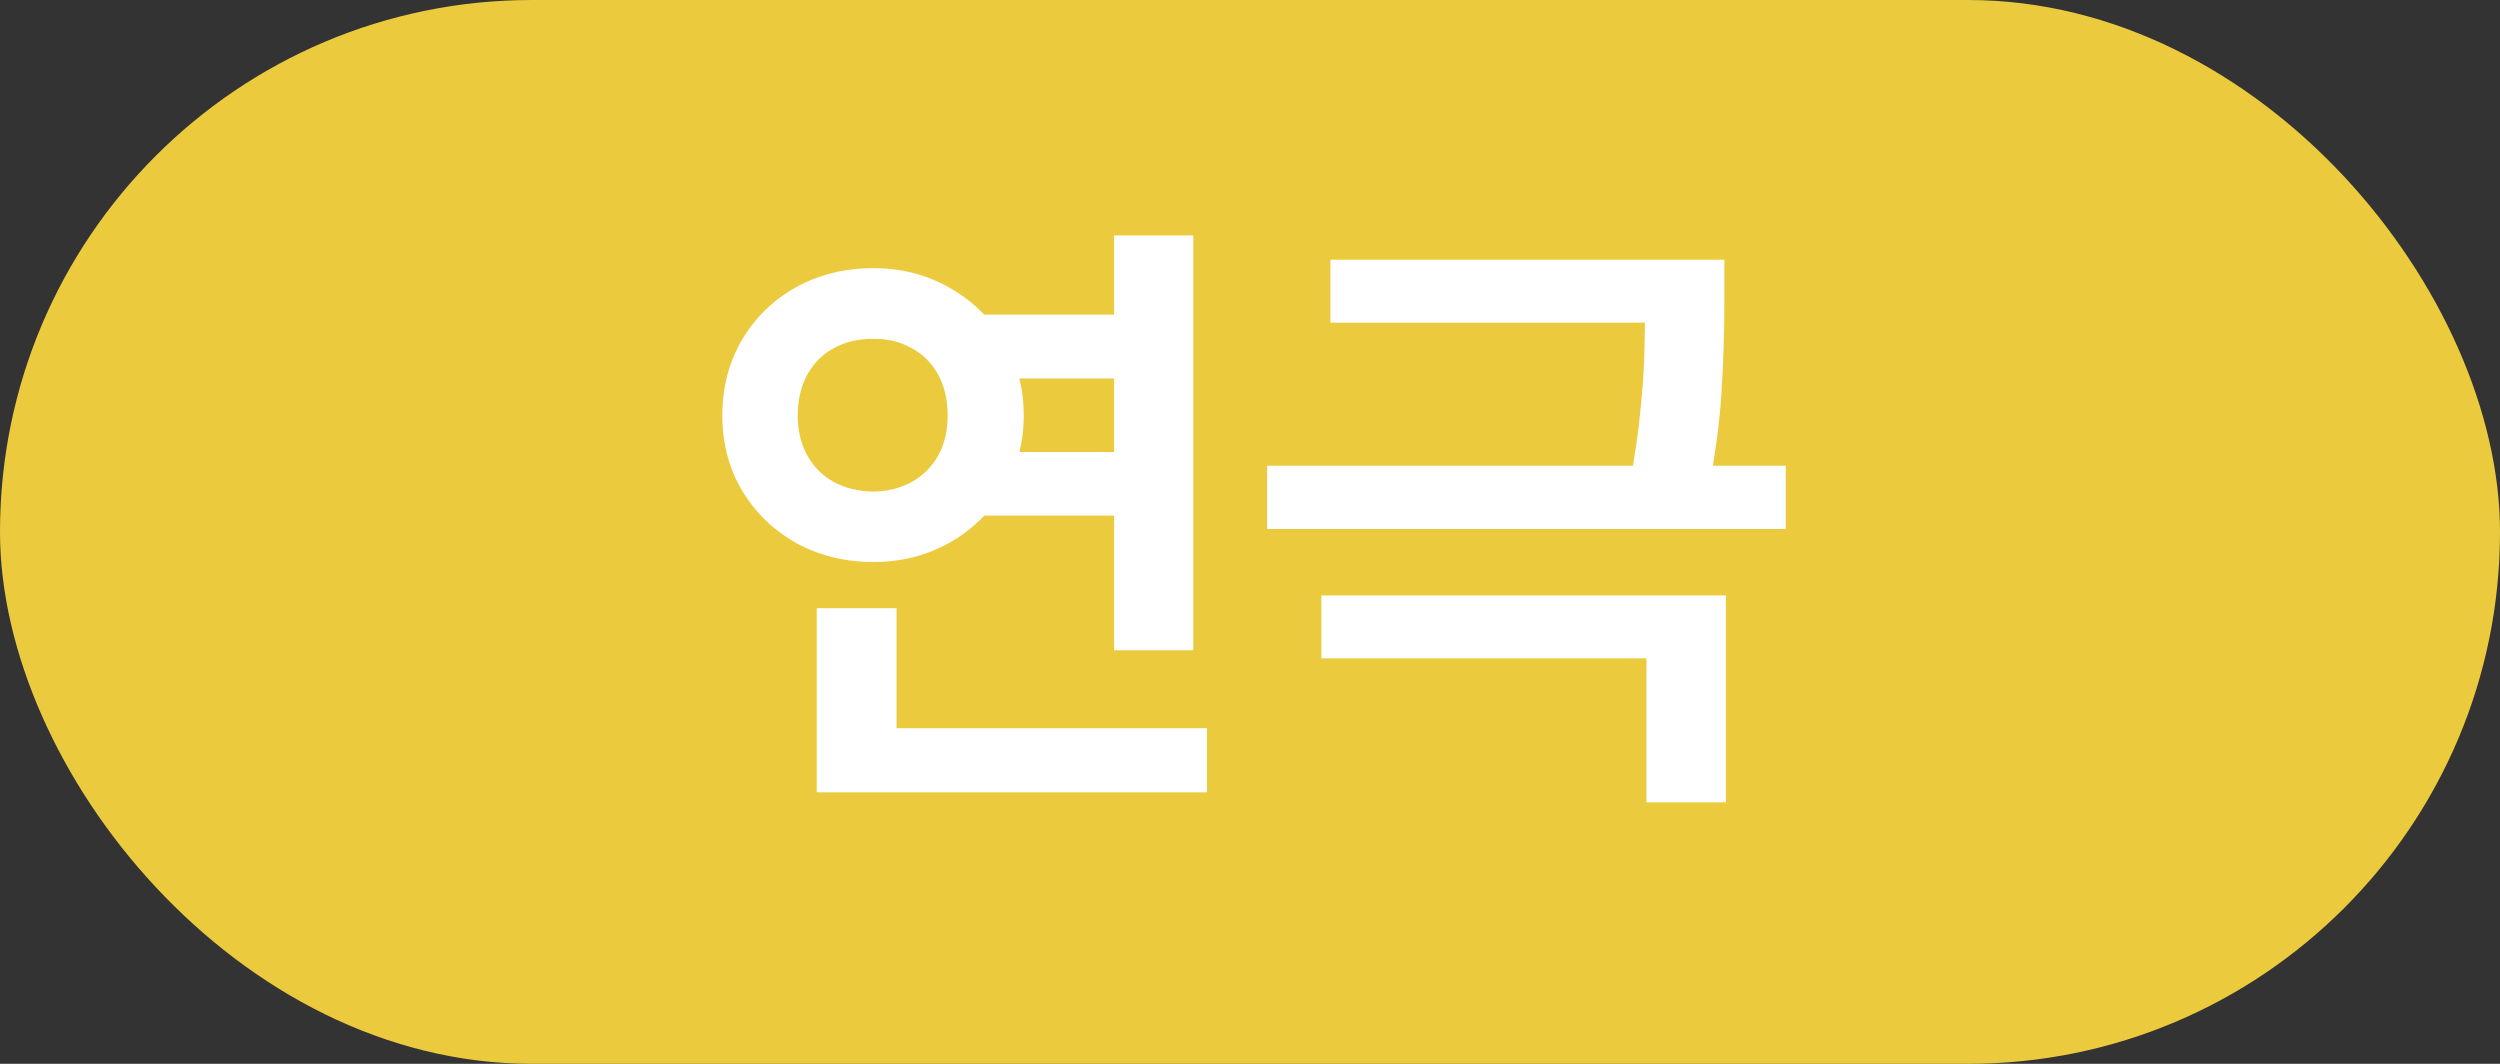 <svg width="47" height="20" viewBox="0 0 47 20" fill="none" xmlns="http://www.w3.org/2000/svg">
<rect x="0" y="0" width="47" height="20" fill="#333333" stroke="none"/>
<rect width="47" height="20" rx="10" fill="#EBCB3D"/>
<path d="M21.479 7.115H18.314V5.914H21.479V7.115ZM21.479 9.693H18.314V8.498H21.479V9.693ZM22.434 12.225H20.945V4.426H22.434V12.225ZM22.691 14.896H15.355V13.69H22.691V14.896ZM16.855 14.305H15.355V11.434H16.855V14.305ZM16.422 5.041C16.941 5.041 17.414 5.162 17.84 5.404C18.27 5.643 18.611 5.973 18.865 6.395C19.119 6.812 19.246 7.285 19.246 7.812C19.246 8.332 19.119 8.801 18.865 9.219C18.611 9.637 18.27 9.967 17.84 10.209C17.41 10.447 16.938 10.566 16.422 10.566C15.887 10.566 15.402 10.447 14.969 10.209C14.539 9.967 14.199 9.637 13.949 9.219C13.703 8.801 13.58 8.332 13.58 7.812C13.58 7.285 13.703 6.811 13.949 6.389C14.199 5.967 14.539 5.637 14.969 5.398C15.402 5.16 15.887 5.041 16.422 5.041ZM16.422 6.371C16.145 6.367 15.898 6.424 15.684 6.541C15.469 6.654 15.301 6.82 15.18 7.039C15.059 7.258 14.998 7.516 14.998 7.812C14.998 8.102 15.059 8.354 15.18 8.568C15.301 8.783 15.469 8.949 15.684 9.066C15.898 9.18 16.145 9.238 16.422 9.242C16.684 9.238 16.92 9.18 17.131 9.066C17.346 8.949 17.514 8.783 17.635 8.568C17.756 8.354 17.816 8.102 17.816 7.812C17.816 7.516 17.756 7.258 17.635 7.039C17.514 6.82 17.346 6.654 17.131 6.541C16.92 6.424 16.684 6.367 16.422 6.371ZM31.832 6.066H25.012V4.883H31.832V6.066ZM33.572 9.945H23.822V8.756H33.572V9.945ZM32.418 5.633C32.418 6.25 32.4 6.826 32.365 7.361C32.334 7.896 32.254 8.506 32.125 9.189L30.643 9.066C30.732 8.598 30.797 8.16 30.836 7.754C30.879 7.348 30.904 7 30.912 6.711C30.92 6.418 30.926 6.059 30.93 5.633V4.883H32.418V5.633ZM32.447 15.084H30.953V12.377H24.842V11.193H32.447V15.084Z" fill="white"/>
</svg>
